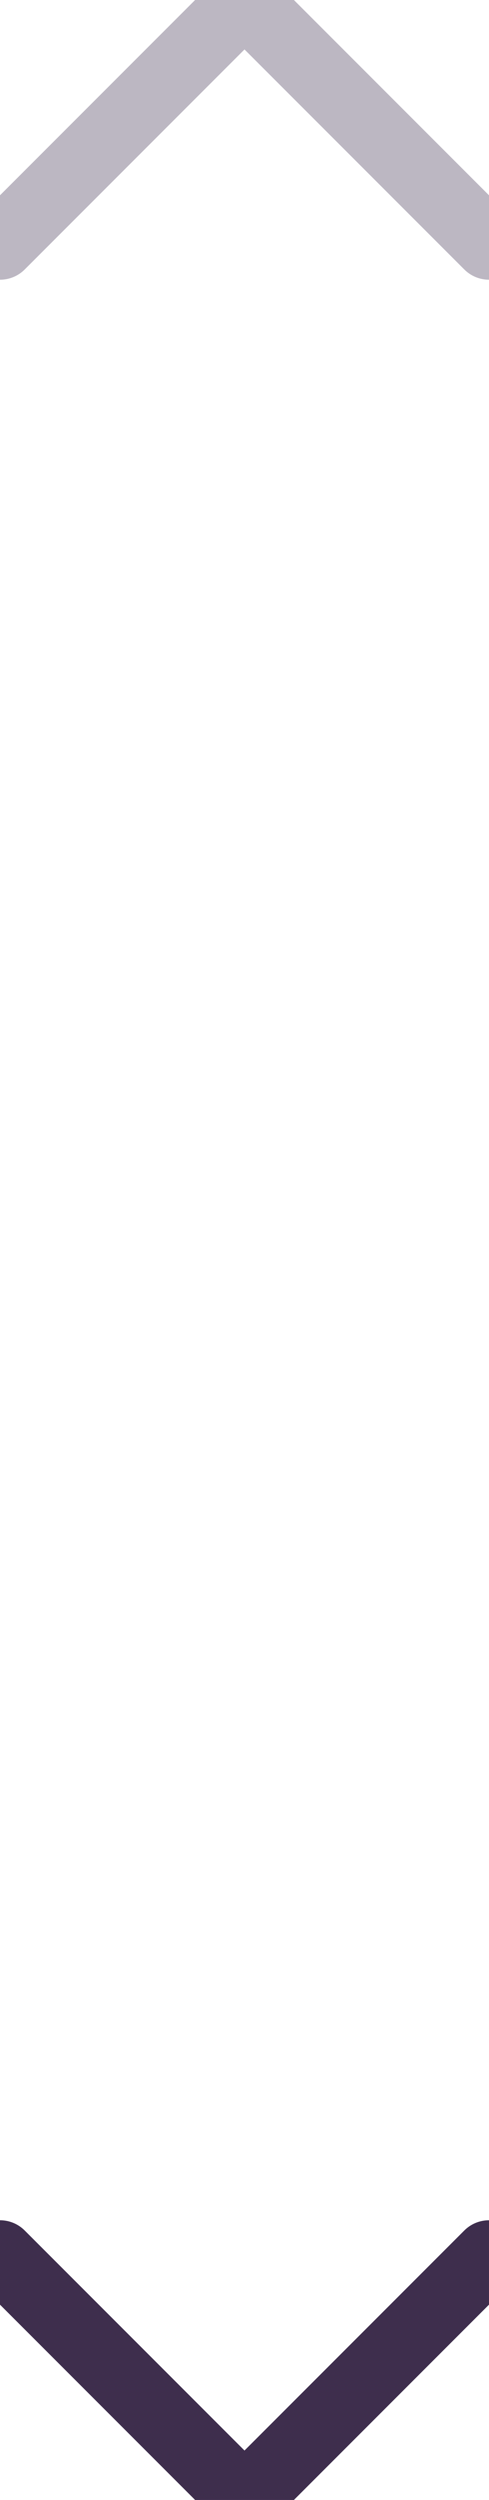 <svg xmlns="http://www.w3.org/2000/svg" width="14" height="71.5" viewBox="1337 3249.5 14 71.5"><g data-name="Pagination"><path d="m1337 3256.5 7-7 7 7" stroke-linejoin="round" stroke-linecap="round" stroke-width="2" stroke="#bcb7c2" fill="transparent" data-name="Vector 2"/><path d="m1337 3314 7 7 7-7" stroke-linejoin="round" stroke-linecap="round" stroke-width="2" stroke="#3e2e4d" fill="transparent" data-name="Vector 3"/></g></svg>
